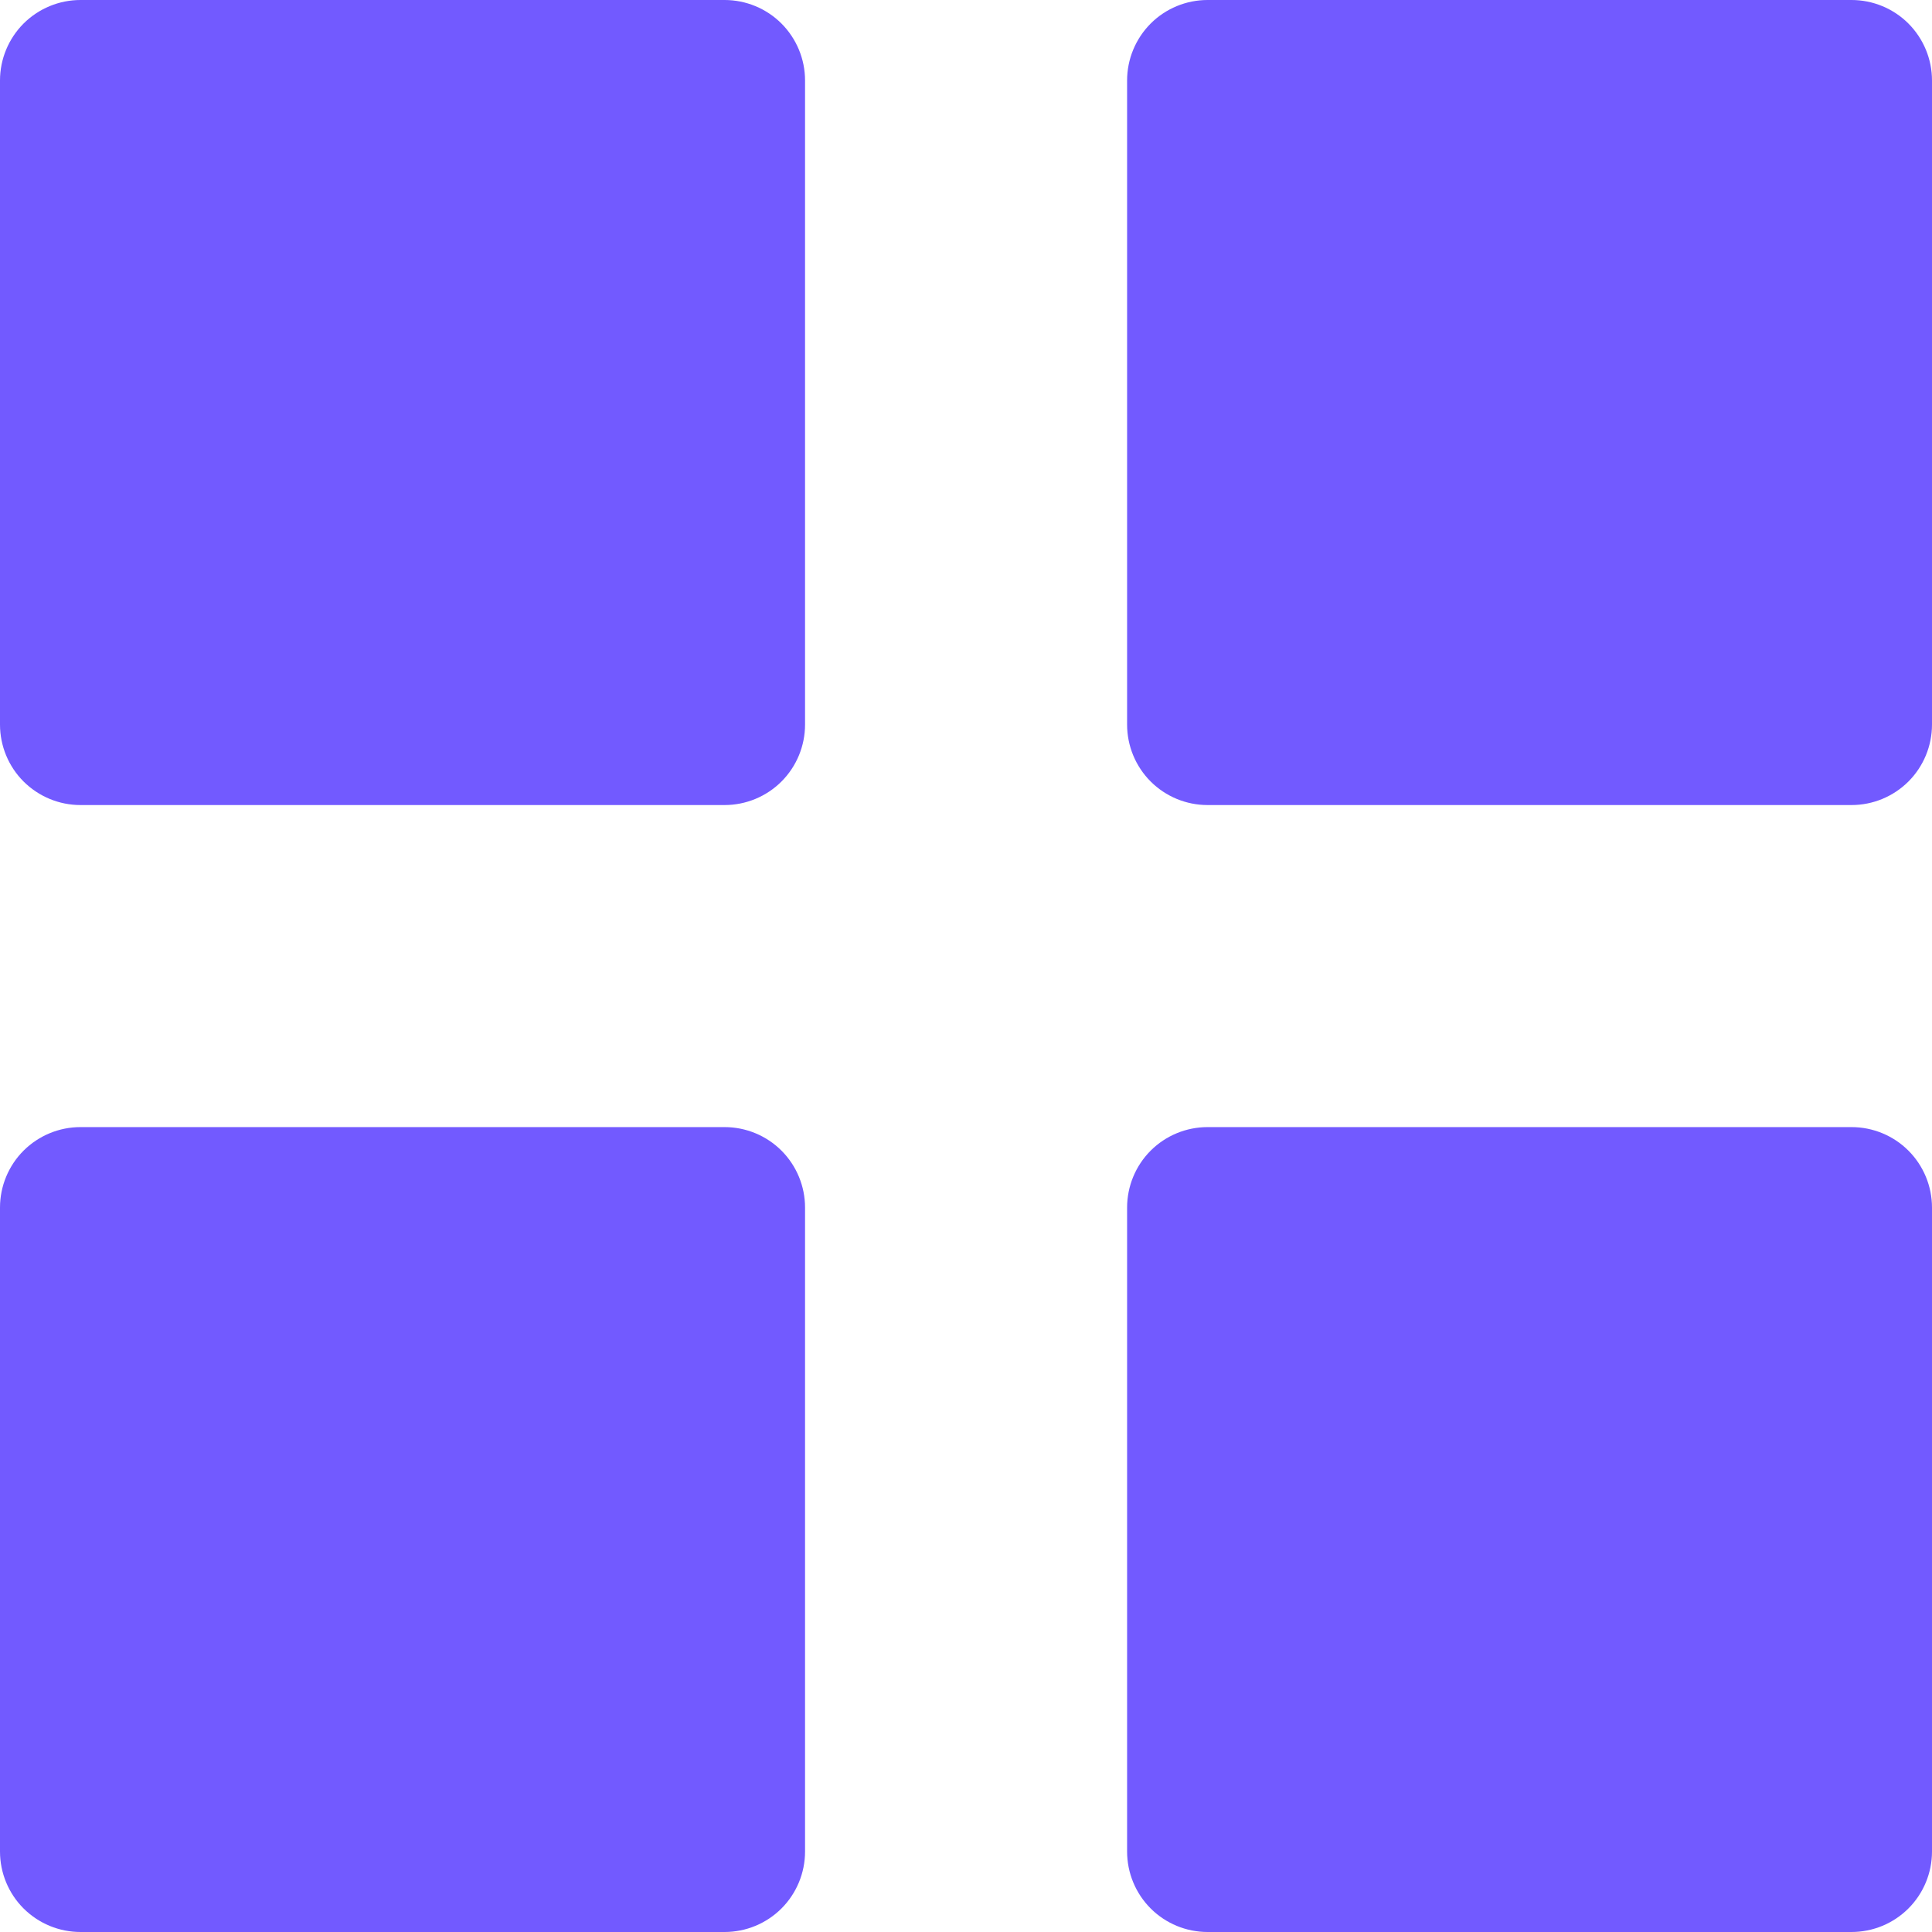 <svg width="26" height="26" viewBox="0 0 26 26" fill="none" xmlns="http://www.w3.org/2000/svg">
<g id="Frame 62">
<path id="Vector" d="M1.083 15.168C0.796 15.168 0.521 15.282 0.317 15.485C0.114 15.688 0 15.964 0 16.251V24.917C0 25.204 0.114 25.48 0.317 25.683C0.521 25.886 0.796 26 1.083 26H9.751C10.038 26 10.314 25.886 10.517 25.683C10.72 25.48 10.834 25.204 10.834 24.917V16.251C10.834 15.964 10.72 15.688 10.517 15.485C10.314 15.282 10.038 15.168 9.751 15.168H1.083ZM16.251 15.168C15.964 15.168 15.688 15.282 15.485 15.485C15.282 15.688 15.168 15.964 15.168 16.251V24.917C15.168 25.204 15.282 25.48 15.485 25.683C15.688 25.886 15.964 26 16.251 26H24.917C25.204 26 25.48 25.886 25.683 25.683C25.886 25.48 26 25.204 26 24.917V16.251C26 15.964 25.886 15.688 25.683 15.485C25.48 15.282 25.204 15.168 24.917 15.168H16.251ZM1.083 -1.90735e-06C0.796 -1.90735e-06 0.521 0.114 0.317 0.317C0.114 0.521 0 0.796 0 1.083V9.751C0 10.038 0.114 10.314 0.317 10.517C0.521 10.72 0.796 10.834 1.083 10.834H9.751C10.038 10.834 10.314 10.72 10.517 10.517C10.72 10.314 10.834 10.038 10.834 9.751V1.083C10.834 0.796 10.72 0.521 10.517 0.317C10.314 0.114 10.038 -1.90735e-06 9.751 -1.90735e-06H1.083ZM16.251 -1.90735e-06C15.964 -1.90735e-06 15.688 0.114 15.485 0.317C15.282 0.521 15.168 0.796 15.168 1.083V9.751C15.168 10.038 15.282 10.314 15.485 10.517C15.688 10.72 15.964 10.834 16.251 10.834H24.917C25.204 10.834 25.48 10.72 25.683 10.517C25.886 10.314 26 10.038 26 9.751V1.083C26 0.796 25.886 0.521 25.683 0.317C25.48 0.114 25.204 -1.90735e-06 24.917 -1.90735e-06H16.251Z" fill="#725AFF"/>
</g>
</svg>
